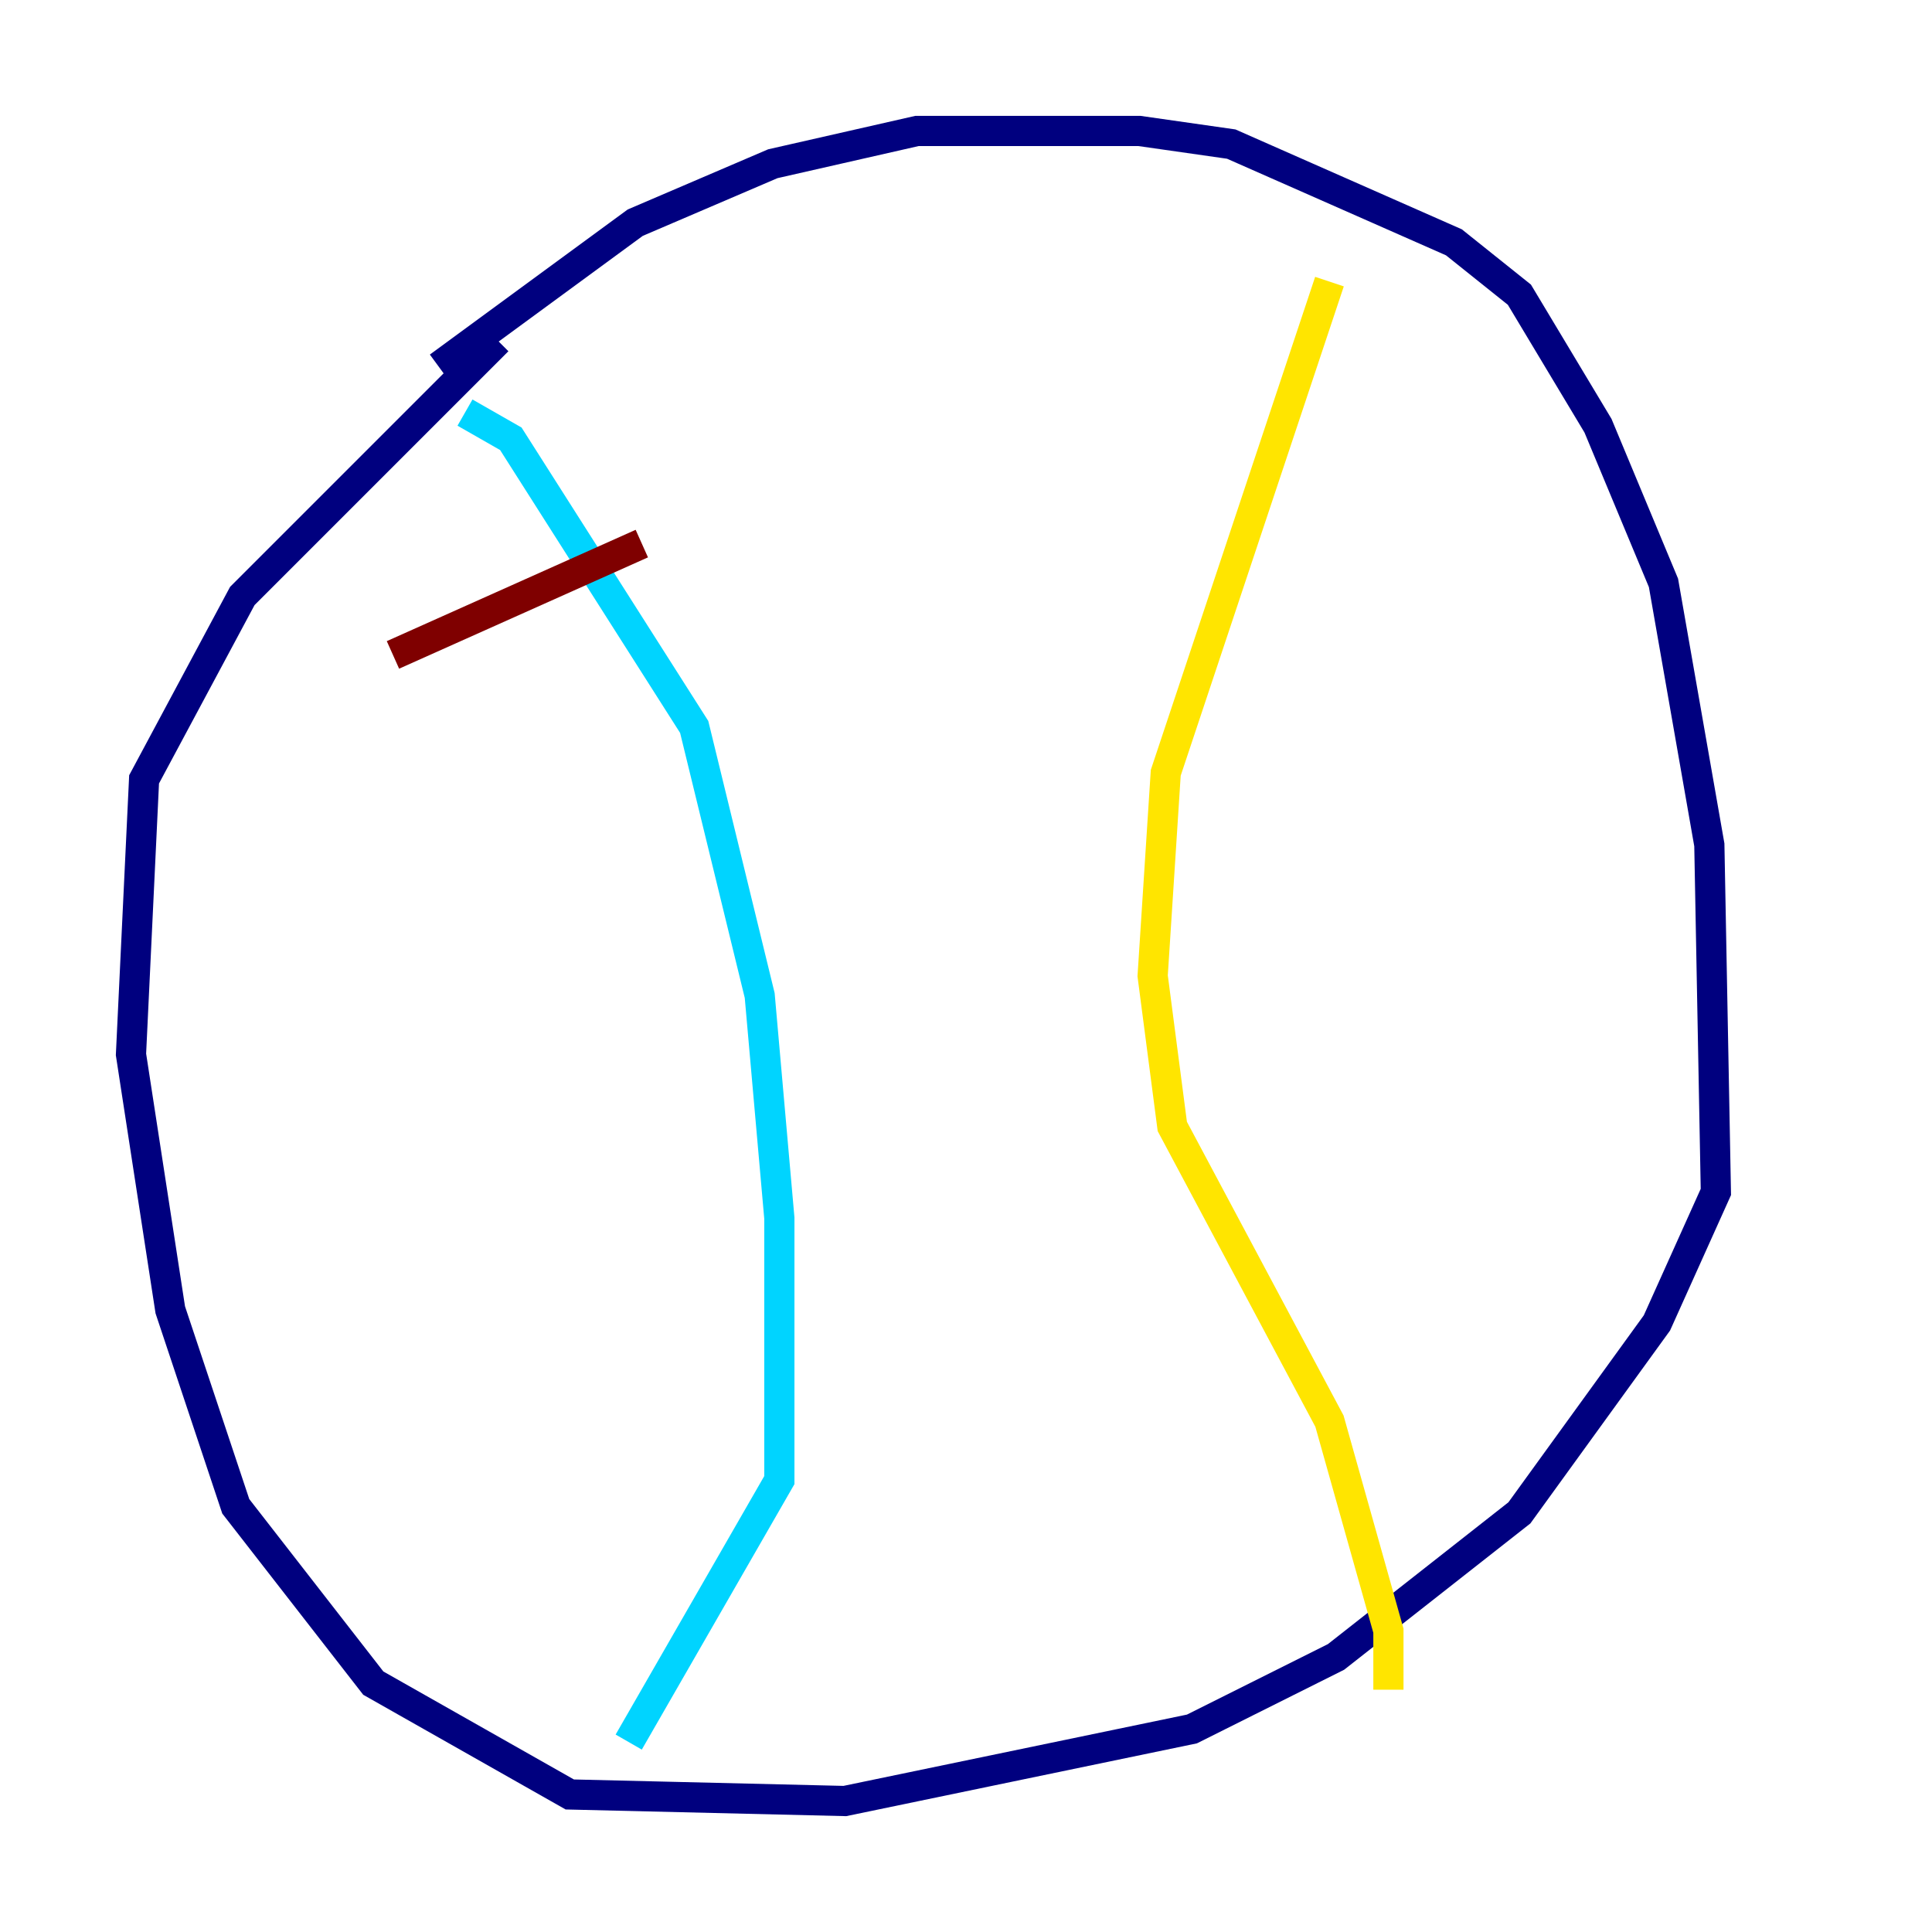 <?xml version="1.0" encoding="utf-8" ?>
<svg baseProfile="tiny" height="128" version="1.2" viewBox="0,0,128,128" width="128" xmlns="http://www.w3.org/2000/svg" xmlns:ev="http://www.w3.org/2001/xml-events" xmlns:xlink="http://www.w3.org/1999/xlink"><defs /><polyline fill="none" points="29.071,24.298 42.088,14.752 51.2,10.848 60.746,8.678 75.498,8.678 81.573,9.546 96.325,16.054 100.664,19.525 105.871,28.203 110.21,38.617 113.248,55.973 113.681,78.969 109.776,87.647 100.664,100.231 88.515,109.776 78.969,114.549 55.973,119.322 37.749,118.888 24.732,111.512 15.62,99.797 11.281,86.78 8.678,69.858 9.546,51.634 16.054,39.485 32.976,22.563" stroke="#00007f" stroke-width="2" /><polyline fill="none" points="30.807,27.336 33.844,29.071 45.993,48.163 50.332,65.953 51.634,80.705 51.634,98.061 41.654,115.417" stroke="#00d4ff" stroke-width="2" /><polyline fill="none" points="88.081,18.658 77.234,51.2 76.366,64.651 77.668,74.63 88.081,94.156 91.986,108.041 91.986,111.946" stroke="#ffe500" stroke-width="2" /><polyline fill="none" points="26.034,43.39 42.522,36.014" stroke="#7f0000" stroke-width="2" /></svg>
